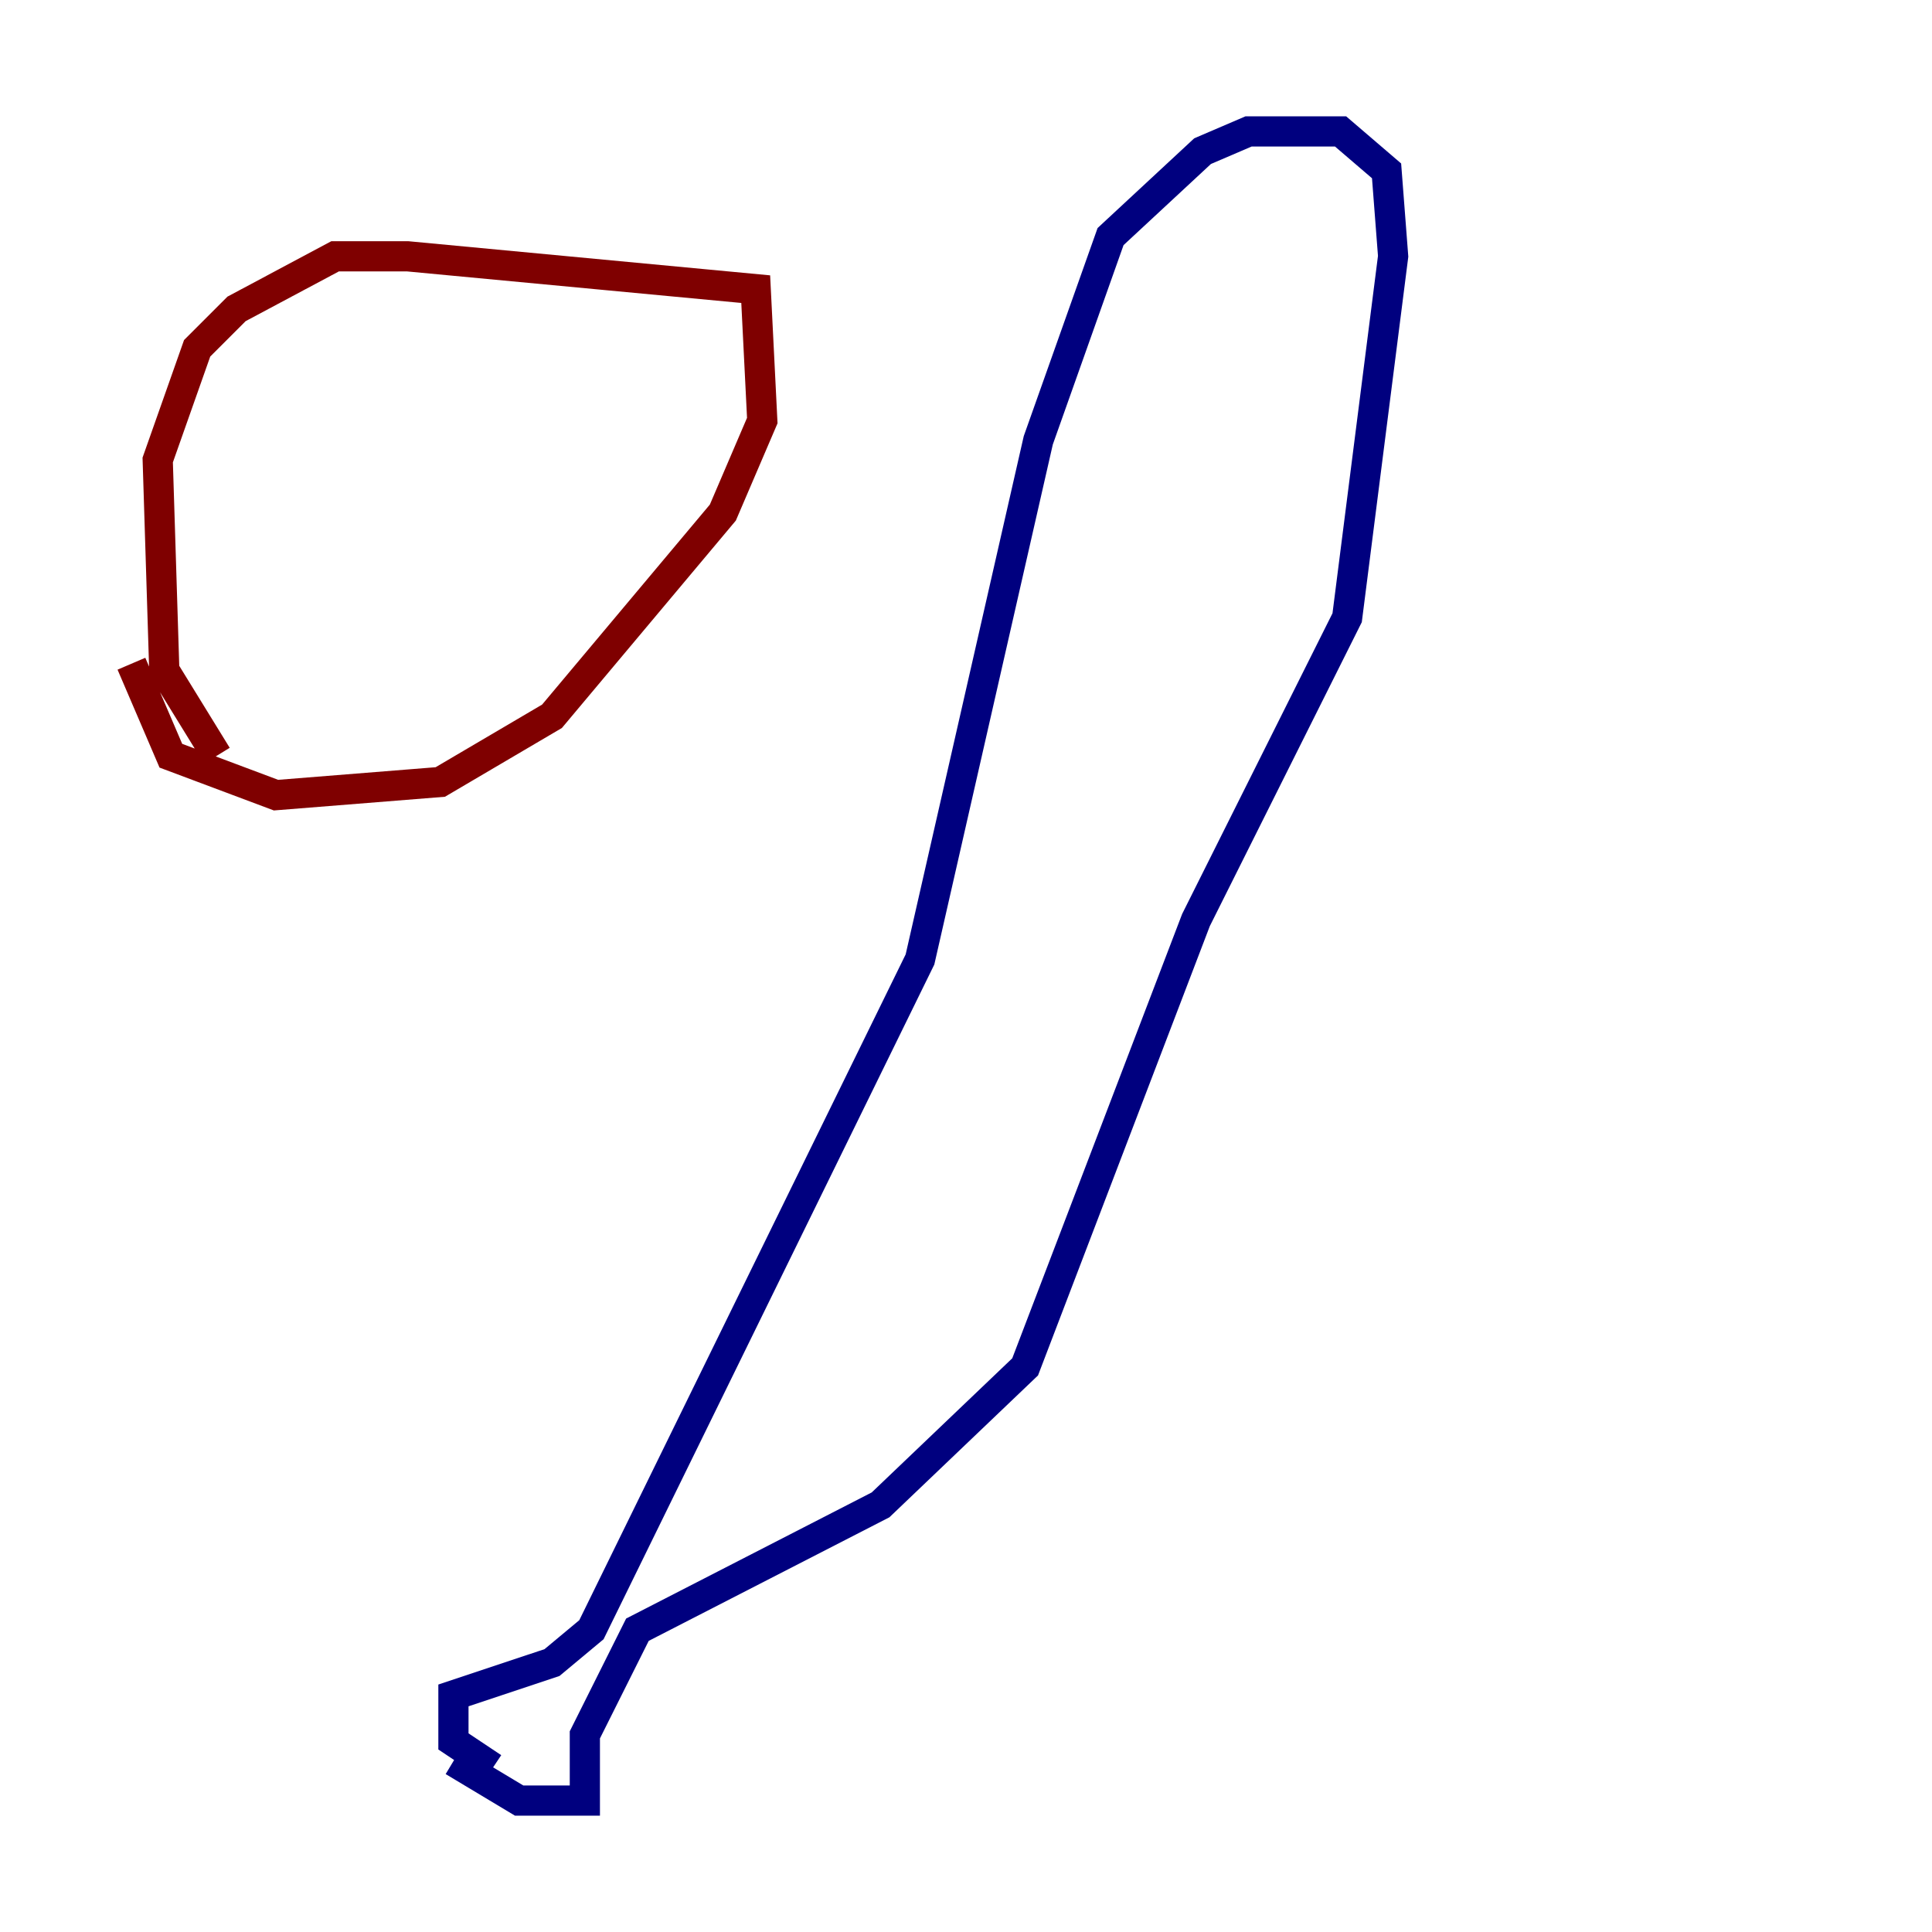 <?xml version="1.0" encoding="utf-8" ?>
<svg baseProfile="tiny" height="128" version="1.2" viewBox="0,0,128,128" width="128" xmlns="http://www.w3.org/2000/svg" xmlns:ev="http://www.w3.org/2001/xml-events" xmlns:xlink="http://www.w3.org/1999/xlink"><defs /><polyline fill="none" points="32.653,117.116 30.041,115.374 30.041,112.326 36.571,110.15 39.184,107.973 60.952,63.565 68.789,29.17 73.578,15.674 79.674,10.014 82.721,8.707 88.816,8.707 91.864,11.32 92.299,16.98 89.252,40.925 79.238,60.952 67.918,90.558 58.34,99.701 42.231,107.973 38.748,114.939 38.748,119.293 34.395,119.293 30.041,116.68" stroke="#00007f" stroke-width="2" /><polyline fill="none" points="14.367,50.068 10.884,44.408 10.449,30.476 13.061,23.075 15.674,20.463 22.204,16.98 26.993,16.98 50.068,19.157 50.503,27.864 47.891,33.959 36.571,47.456 29.17,51.809 18.286,52.68 11.32,50.068 8.707,43.973" stroke="#7f0000" stroke-width="2" /></svg>